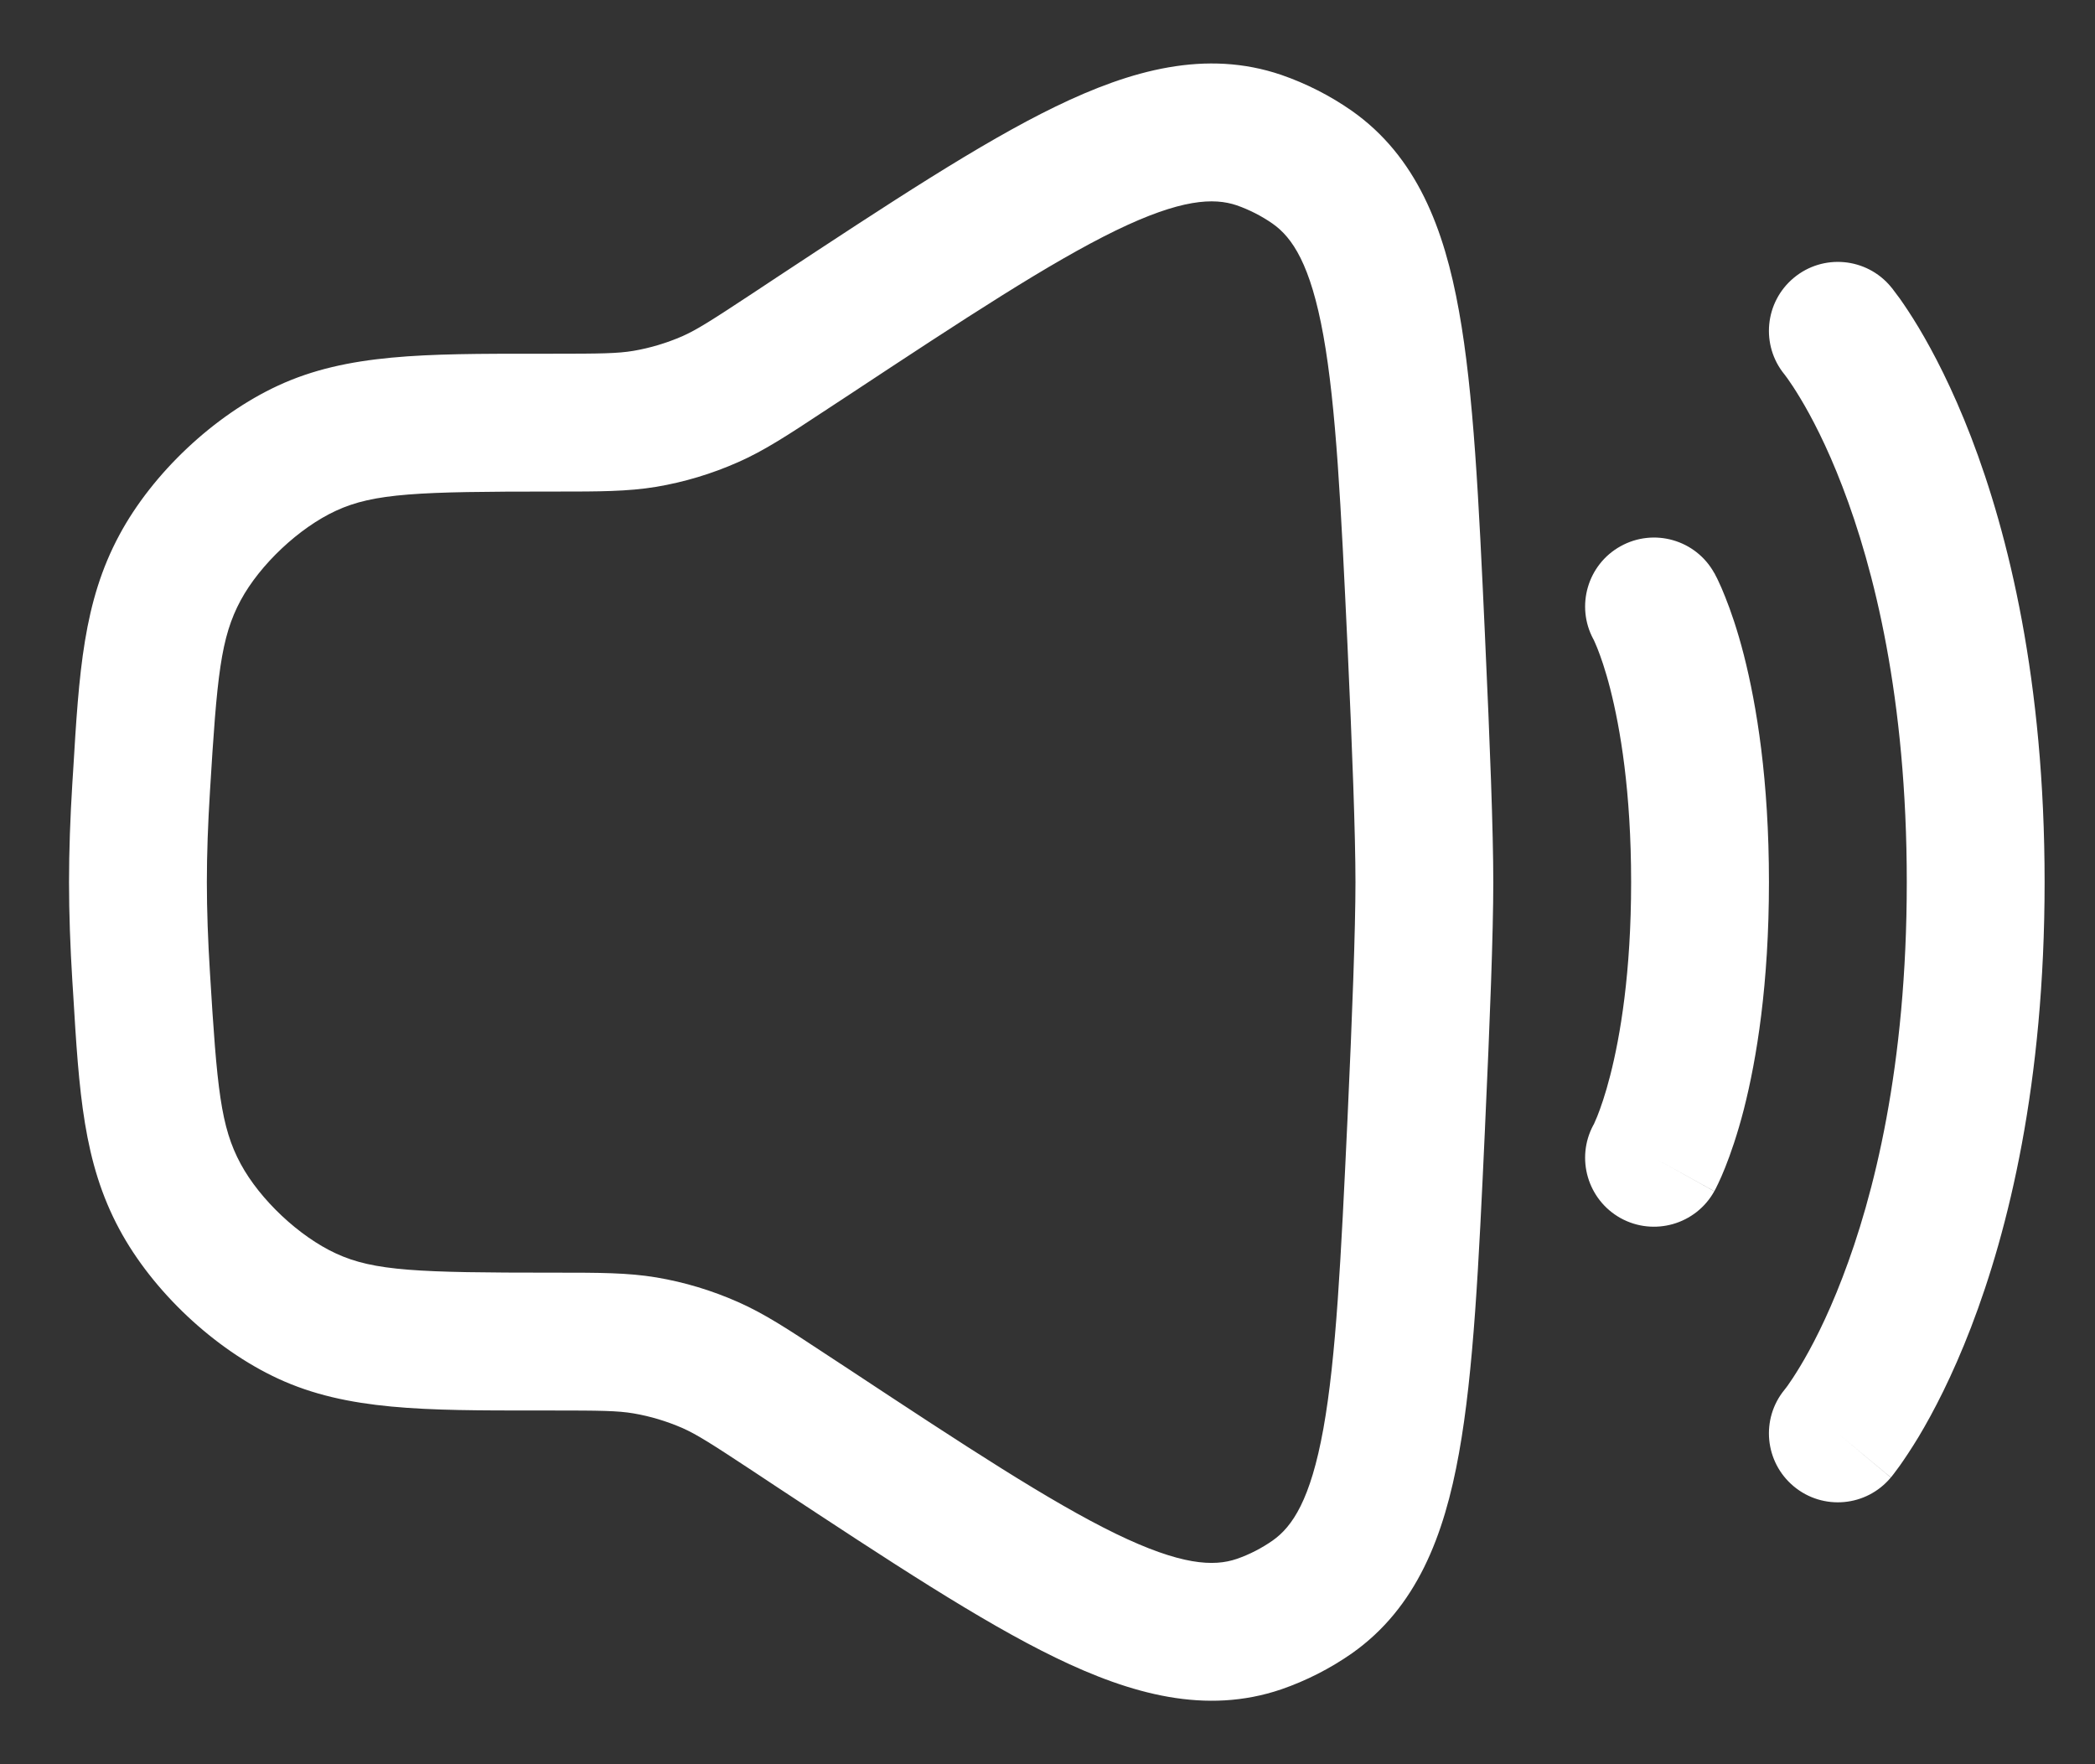 <svg width="19" height="16" viewBox="0 0 19 16" fill="none" xmlns="http://www.w3.org/2000/svg">
<rect x="0" y="0" width="19" height="16" fill="#333333" stroke="none"/>
<path fill-rule="evenodd" clip-rule="evenodd" d="M10.118 2.091C9.523 2.381 8.768 2.876 7.694 3.585L7.511 3.705C7.497 3.715 7.484 3.724 7.47 3.732C7.153 3.941 6.934 4.086 6.693 4.192C6.456 4.297 6.207 4.372 5.952 4.415C5.693 4.458 5.43 4.458 5.05 4.458C5.034 4.458 5.018 4.458 5.001 4.458C3.798 4.458 3.392 4.472 3.047 4.632C2.713 4.786 2.358 5.12 2.183 5.444C2.001 5.782 1.968 6.128 1.904 7.181C1.886 7.47 1.876 7.747 1.876 8C1.876 8.253 1.886 8.53 1.904 8.819C1.968 9.873 2.001 10.219 2.183 10.556C2.358 10.88 2.713 11.214 3.047 11.368C3.392 11.528 3.798 11.542 5.001 11.542C5.018 11.542 5.034 11.542 5.05 11.542C5.43 11.542 5.693 11.542 5.952 11.585C6.207 11.628 6.456 11.703 6.693 11.808C6.934 11.914 7.153 12.059 7.47 12.268C7.484 12.277 7.497 12.286 7.511 12.295L7.694 12.415C8.768 13.124 9.523 13.619 10.118 13.909C10.711 14.197 11.008 14.209 11.216 14.138C11.33 14.099 11.442 14.041 11.541 13.972C11.722 13.845 11.886 13.6 12.002 12.957C12.118 12.311 12.161 11.418 12.221 10.142C12.264 9.209 12.293 8.427 12.293 8C12.293 7.574 12.264 6.791 12.221 5.858C12.161 4.582 12.118 3.689 12.002 3.043C11.886 2.4 11.722 2.155 11.541 2.028C11.442 1.959 11.33 1.902 11.216 1.862C11.008 1.792 10.711 1.803 10.118 2.091ZM9.572 0.967C10.26 0.633 10.938 0.447 11.62 0.679C11.846 0.757 12.064 0.868 12.26 1.005C12.848 1.419 13.098 2.072 13.232 2.822C13.365 3.559 13.411 4.535 13.467 5.752L13.469 5.8C13.512 6.729 13.543 7.54 13.543 8C13.543 8.46 13.512 9.271 13.469 10.2L13.467 10.248C13.411 11.465 13.365 12.441 13.232 13.178C13.098 13.928 12.848 14.581 12.26 14.995C12.064 15.132 11.846 15.243 11.62 15.321C10.938 15.553 10.26 15.367 9.572 15.033C8.894 14.704 8.071 14.161 7.045 13.485L6.823 13.338C6.45 13.092 6.321 13.01 6.189 12.951C6.046 12.889 5.897 12.844 5.744 12.818C5.601 12.794 5.448 12.792 5.001 12.792C4.956 12.792 4.911 12.792 4.867 12.792C3.853 12.792 3.148 12.793 2.522 12.503C1.943 12.235 1.385 11.711 1.083 11.149C0.756 10.542 0.717 9.907 0.663 9.004C0.661 8.968 0.658 8.932 0.656 8.895C0.637 8.588 0.626 8.285 0.626 8C0.626 7.715 0.637 7.412 0.656 7.105C0.658 7.068 0.661 7.032 0.663 6.996C0.717 6.093 0.756 5.458 1.083 4.851C1.385 4.289 1.943 3.765 2.522 3.497C3.148 3.207 3.853 3.208 4.867 3.208C4.911 3.208 4.956 3.208 5.001 3.208C5.448 3.208 5.601 3.206 5.744 3.182C5.897 3.156 6.046 3.111 6.189 3.049C6.321 2.99 6.45 2.908 6.823 2.662L7.045 2.515C8.071 1.839 8.894 1.296 9.572 0.967ZM16.268 2.52C16.533 2.299 16.927 2.335 17.148 2.6L16.668 3C17.148 2.6 17.148 2.6 17.148 2.6L17.149 2.601L17.15 2.603L17.152 2.606L17.159 2.613C17.163 2.619 17.169 2.627 17.176 2.636C17.19 2.654 17.208 2.678 17.23 2.708C17.273 2.769 17.331 2.855 17.399 2.968C17.534 3.193 17.706 3.522 17.876 3.963C18.216 4.848 18.543 6.174 18.543 8C18.543 9.826 18.216 11.153 17.876 12.037C17.706 12.479 17.534 12.808 17.399 13.033C17.331 13.145 17.273 13.231 17.23 13.292C17.208 13.323 17.19 13.347 17.176 13.365C17.172 13.37 17.168 13.375 17.165 13.379C17.163 13.382 17.16 13.385 17.159 13.387L17.152 13.395L17.15 13.398L17.149 13.399C17.149 13.399 17.148 13.4 16.668 13L17.148 13.4C16.927 13.665 16.533 13.701 16.268 13.48C16.004 13.26 15.967 12.869 16.184 12.604M16.184 12.604C16.184 12.604 16.186 12.602 16.187 12.6C16.192 12.595 16.2 12.583 16.213 12.566C16.238 12.531 16.277 12.473 16.327 12.39C16.427 12.224 16.567 11.959 16.709 11.588C16.994 10.848 17.293 9.674 17.293 8C17.293 6.327 16.994 5.153 16.709 4.412C16.567 4.041 16.427 3.777 16.327 3.611C16.277 3.528 16.238 3.47 16.213 3.435C16.2 3.417 16.192 3.406 16.187 3.4C16.186 3.398 16.184 3.396 16.184 3.396L16.187 3.4L16.186 3.398L16.184 3.396C15.967 3.131 16.004 2.74 16.268 2.52M14.697 4.954C14.999 4.786 15.38 4.895 15.547 5.197L15.024 5.487C15.547 5.197 15.547 5.197 15.547 5.197L15.548 5.198L15.549 5.199L15.55 5.201L15.553 5.207L15.561 5.223C15.567 5.234 15.575 5.249 15.583 5.267C15.6 5.303 15.622 5.351 15.646 5.413C15.695 5.535 15.756 5.709 15.815 5.939C15.932 6.398 16.043 7.075 16.043 8C16.043 8.925 15.932 9.603 15.815 10.062C15.756 10.291 15.695 10.465 15.646 10.588C15.622 10.649 15.6 10.697 15.583 10.733C15.575 10.751 15.567 10.766 15.561 10.778L15.553 10.793L15.55 10.799L15.549 10.802L15.548 10.803C15.548 10.803 15.547 10.804 15.024 10.513L15.547 10.804C15.38 11.105 14.999 11.214 14.697 11.047C14.398 10.88 14.289 10.505 14.45 10.204L14.455 10.196C14.46 10.184 14.471 10.16 14.486 10.124C14.515 10.051 14.559 9.928 14.604 9.751C14.694 9.398 14.793 8.825 14.793 8C14.793 7.175 14.694 6.603 14.604 6.249C14.559 6.072 14.515 5.95 14.486 5.877C14.471 5.84 14.46 5.817 14.455 5.805L14.45 5.796C14.289 5.496 14.398 5.12 14.697 4.954Z" fill="white"/>
</svg>

